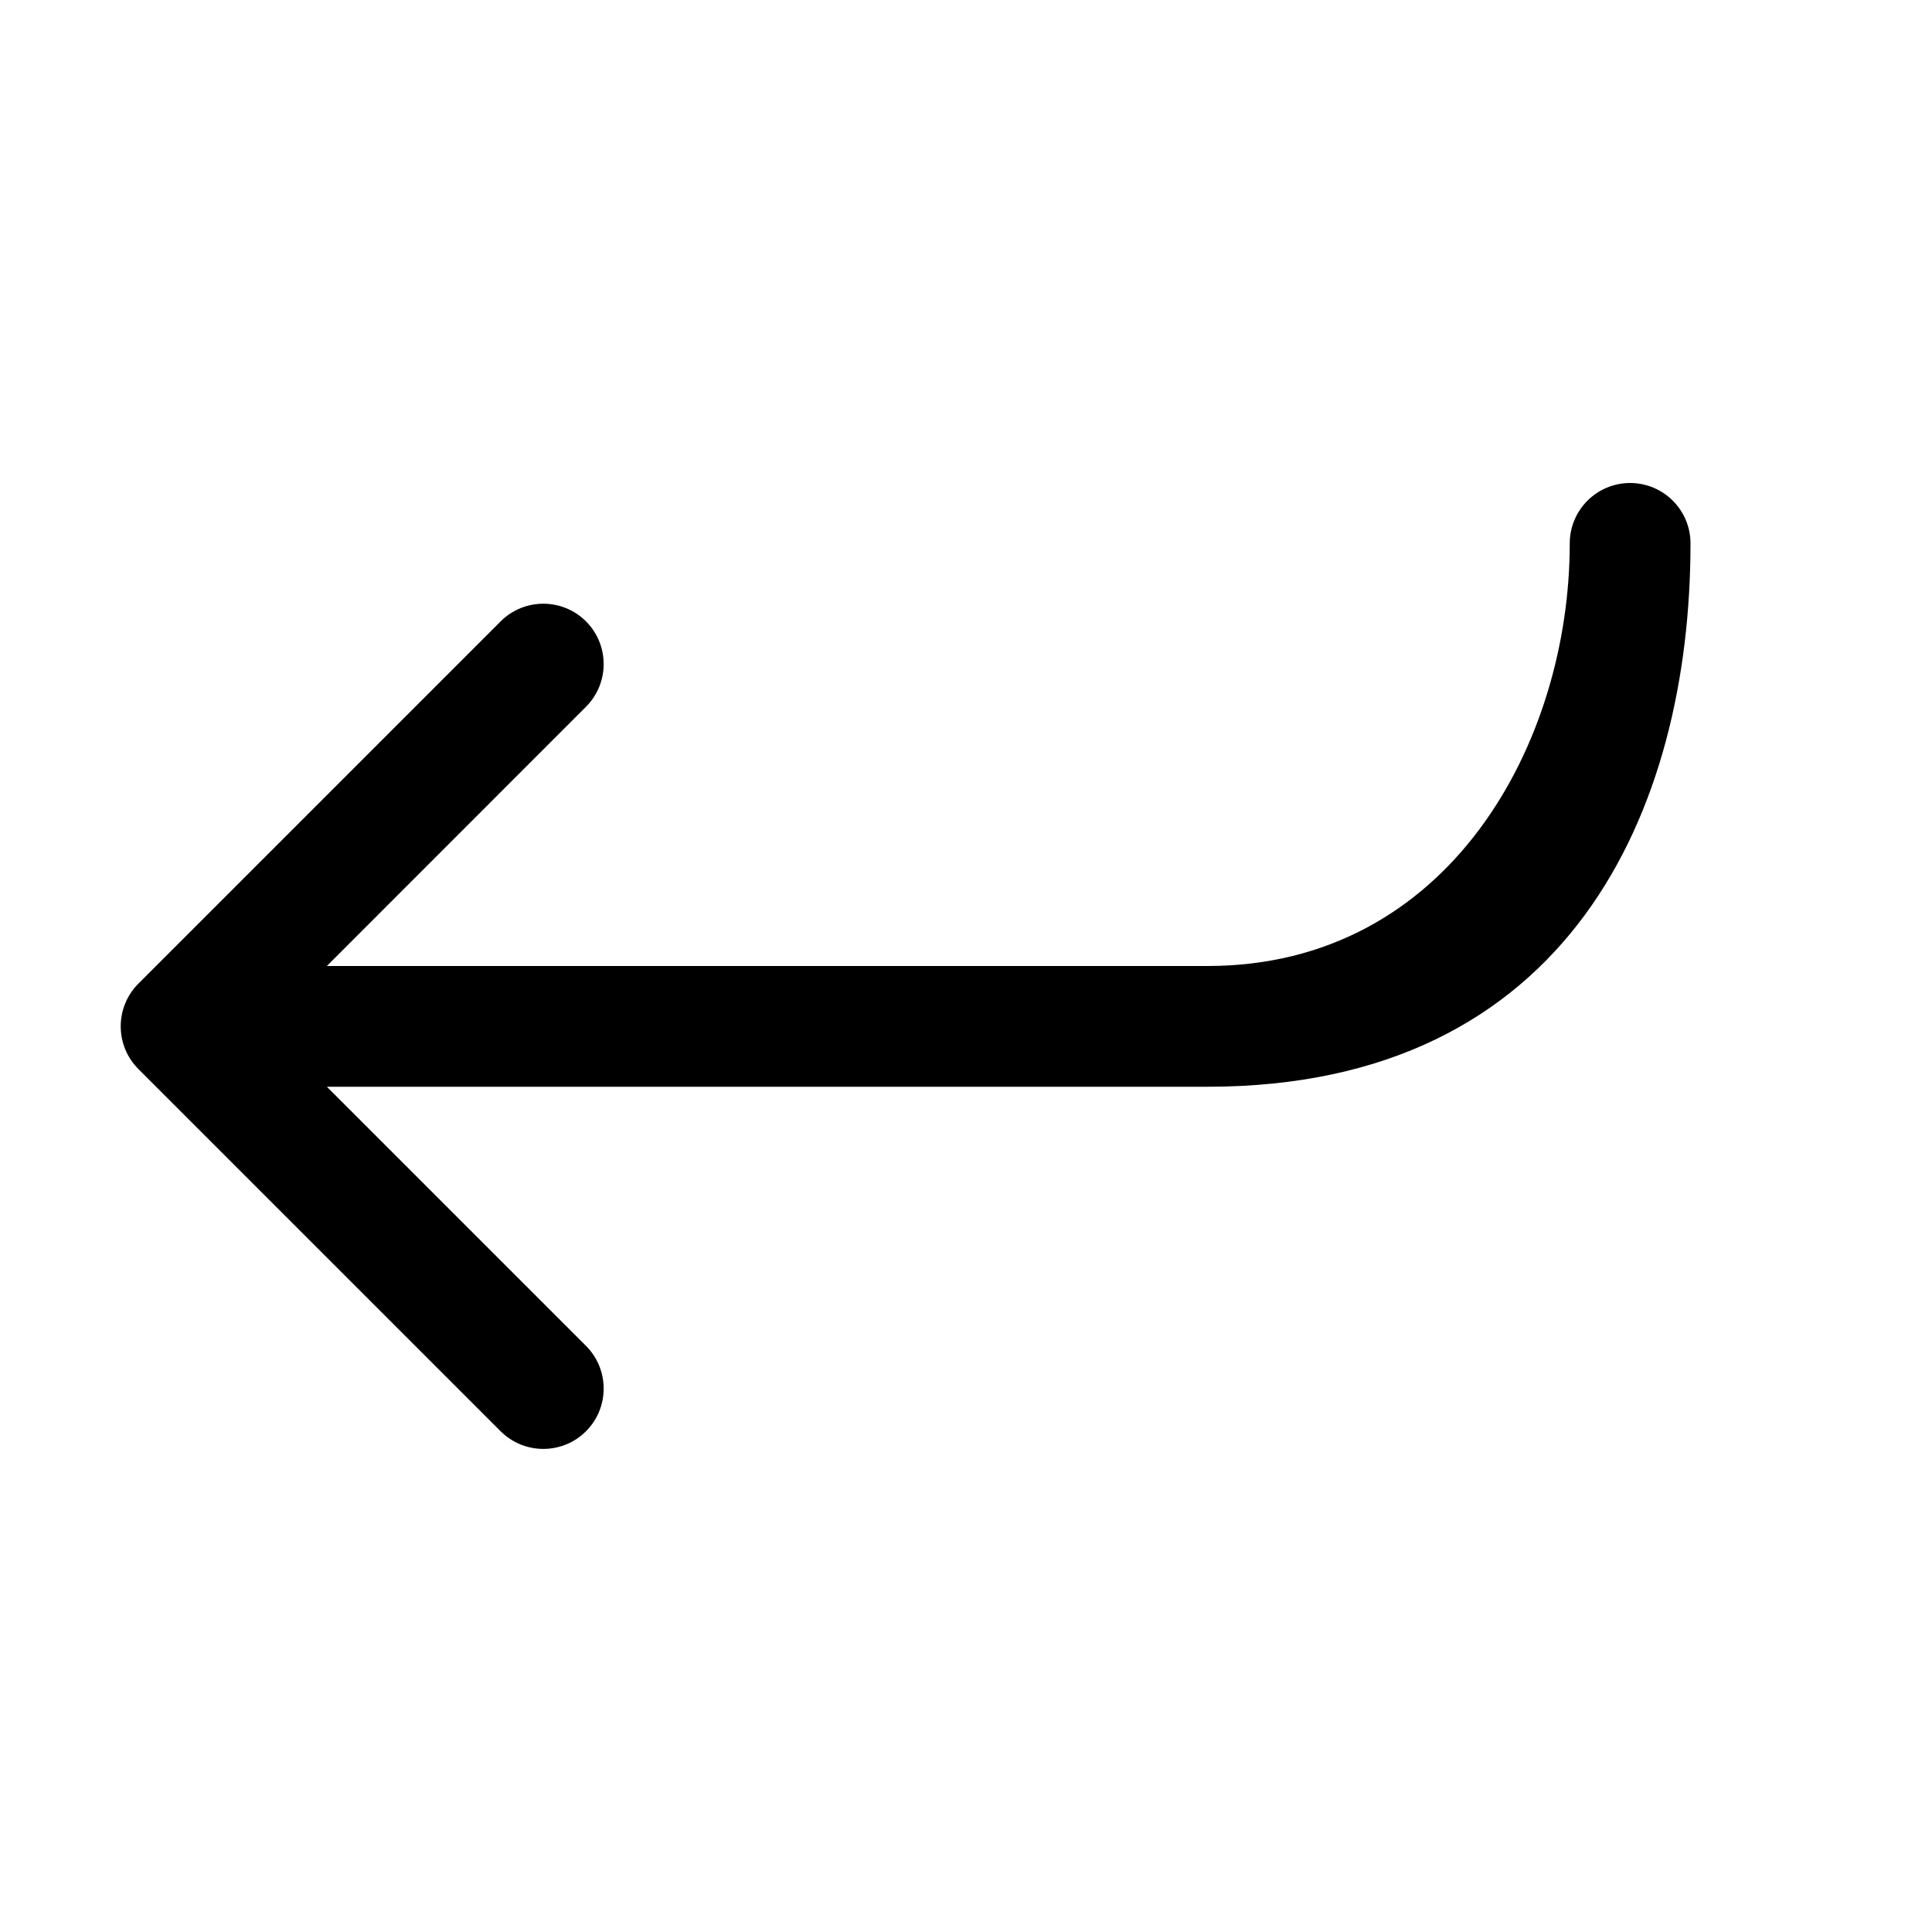 <!-- arrow_back icon -->
<svg xmlns="http://www.w3.org/2000/svg" viewBox="0 -64 1024 1024">
  <path d="M73.344 457.344l192-192c12.48-12.48 32.768-12.48 45.248 0s12.48 32.768 0 45.248l-137.344 137.408h466.752c128 0 192-118.144 192-224 0-17.664 14.336-32 32-32s32 14.336 32 32c0 141.184-64 288-256 288h-466.752l137.344 137.344c12.48 12.48 12.48 32.768 0 45.248s-32.768 12.48-45.248 0l-192-192c-12.48-12.48-12.48-32.704 0-45.248z"/>
</svg>
